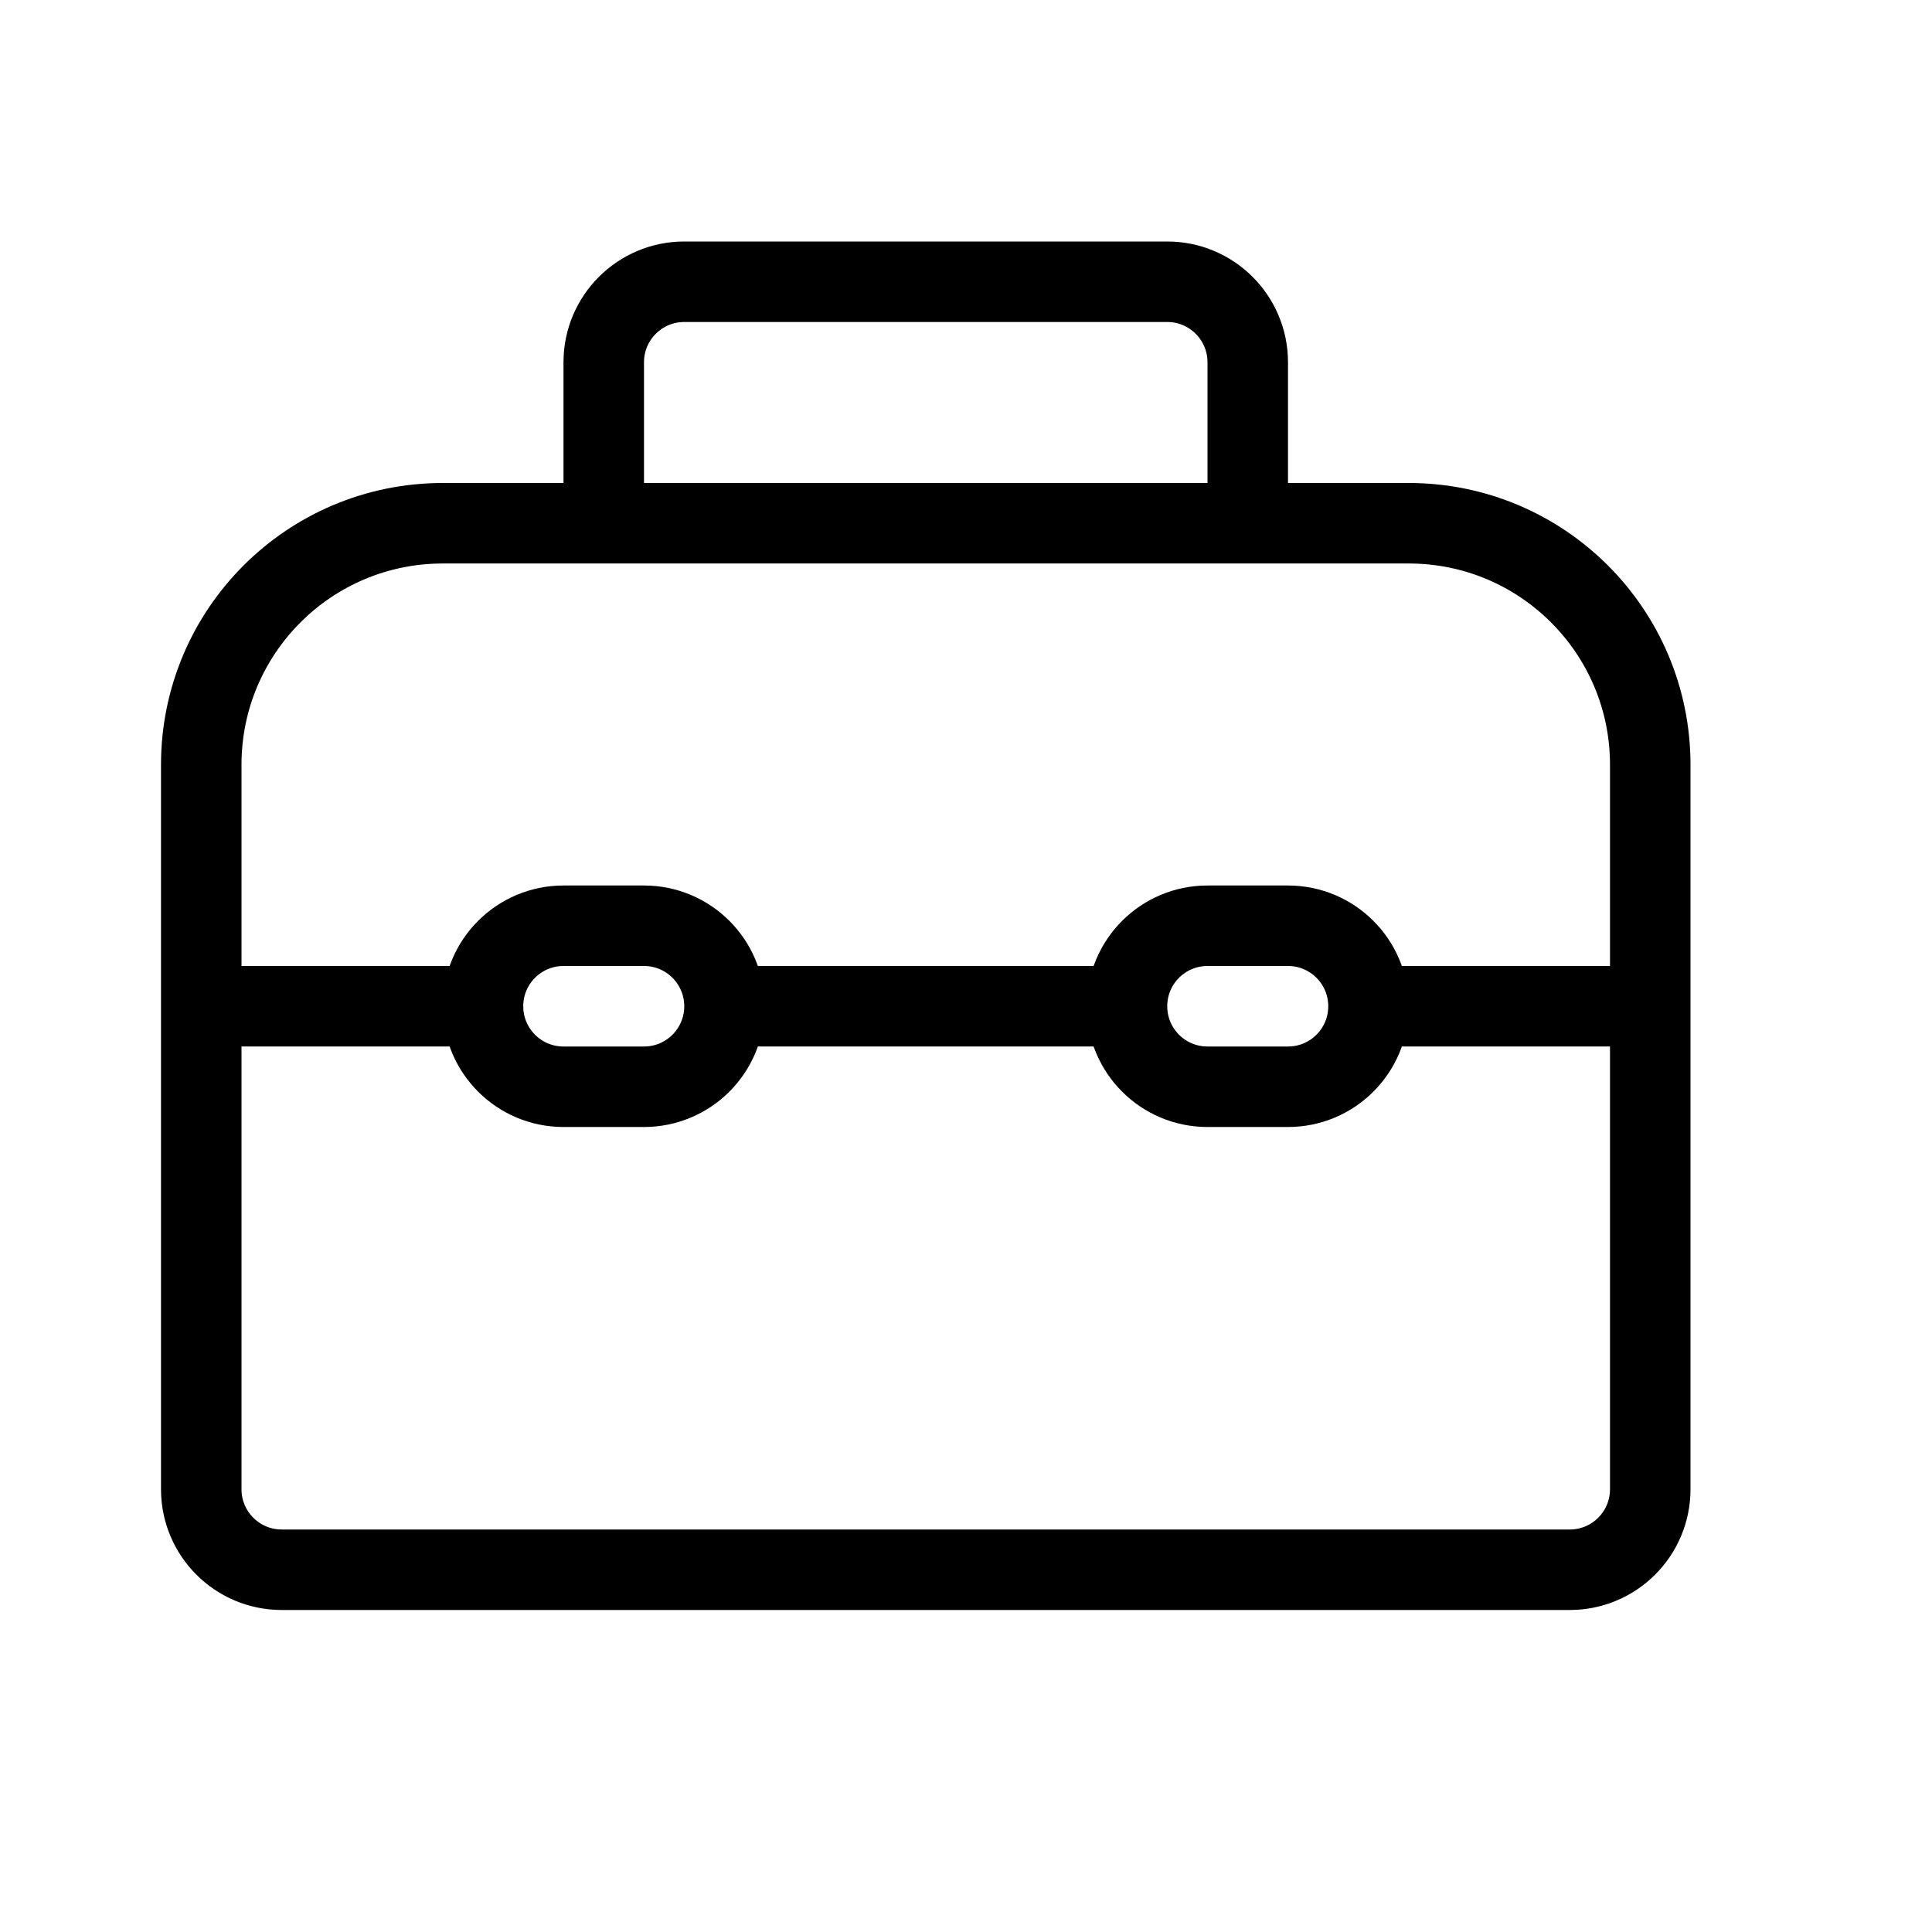 <svg height="24" viewBox="0 0 24 24" width="24" xmlns="http://www.w3.org/2000/svg"><path d="m19.5 19.5h-16c-.552 0-1-.447-1-1v-9c0-1.657 1.343-3 3-3h12c1.657 0 3 1.343 3 3v9c0 .553-.448 1-1 1zm-17-7h3.5m11 0h3.5m-11.5 0h5m-6 1h-1c-.552 0-1-.447-1-1s.448-1 1-1h1c.552 0 1 .447 1 1s-.448 1-1 1zm8 0h-1c-.552 0-1-.447-1-1s.448-1 1-1h1c.552 0 1 .447 1 1s-.448 1-1 1zm-.5-7v-2c0-.552-.448-1-1-1h-6c-.552 0-1 .448-1 1v2" fill="none" stroke="#000" stroke-linecap="round" stroke-linejoin="round"/></svg>